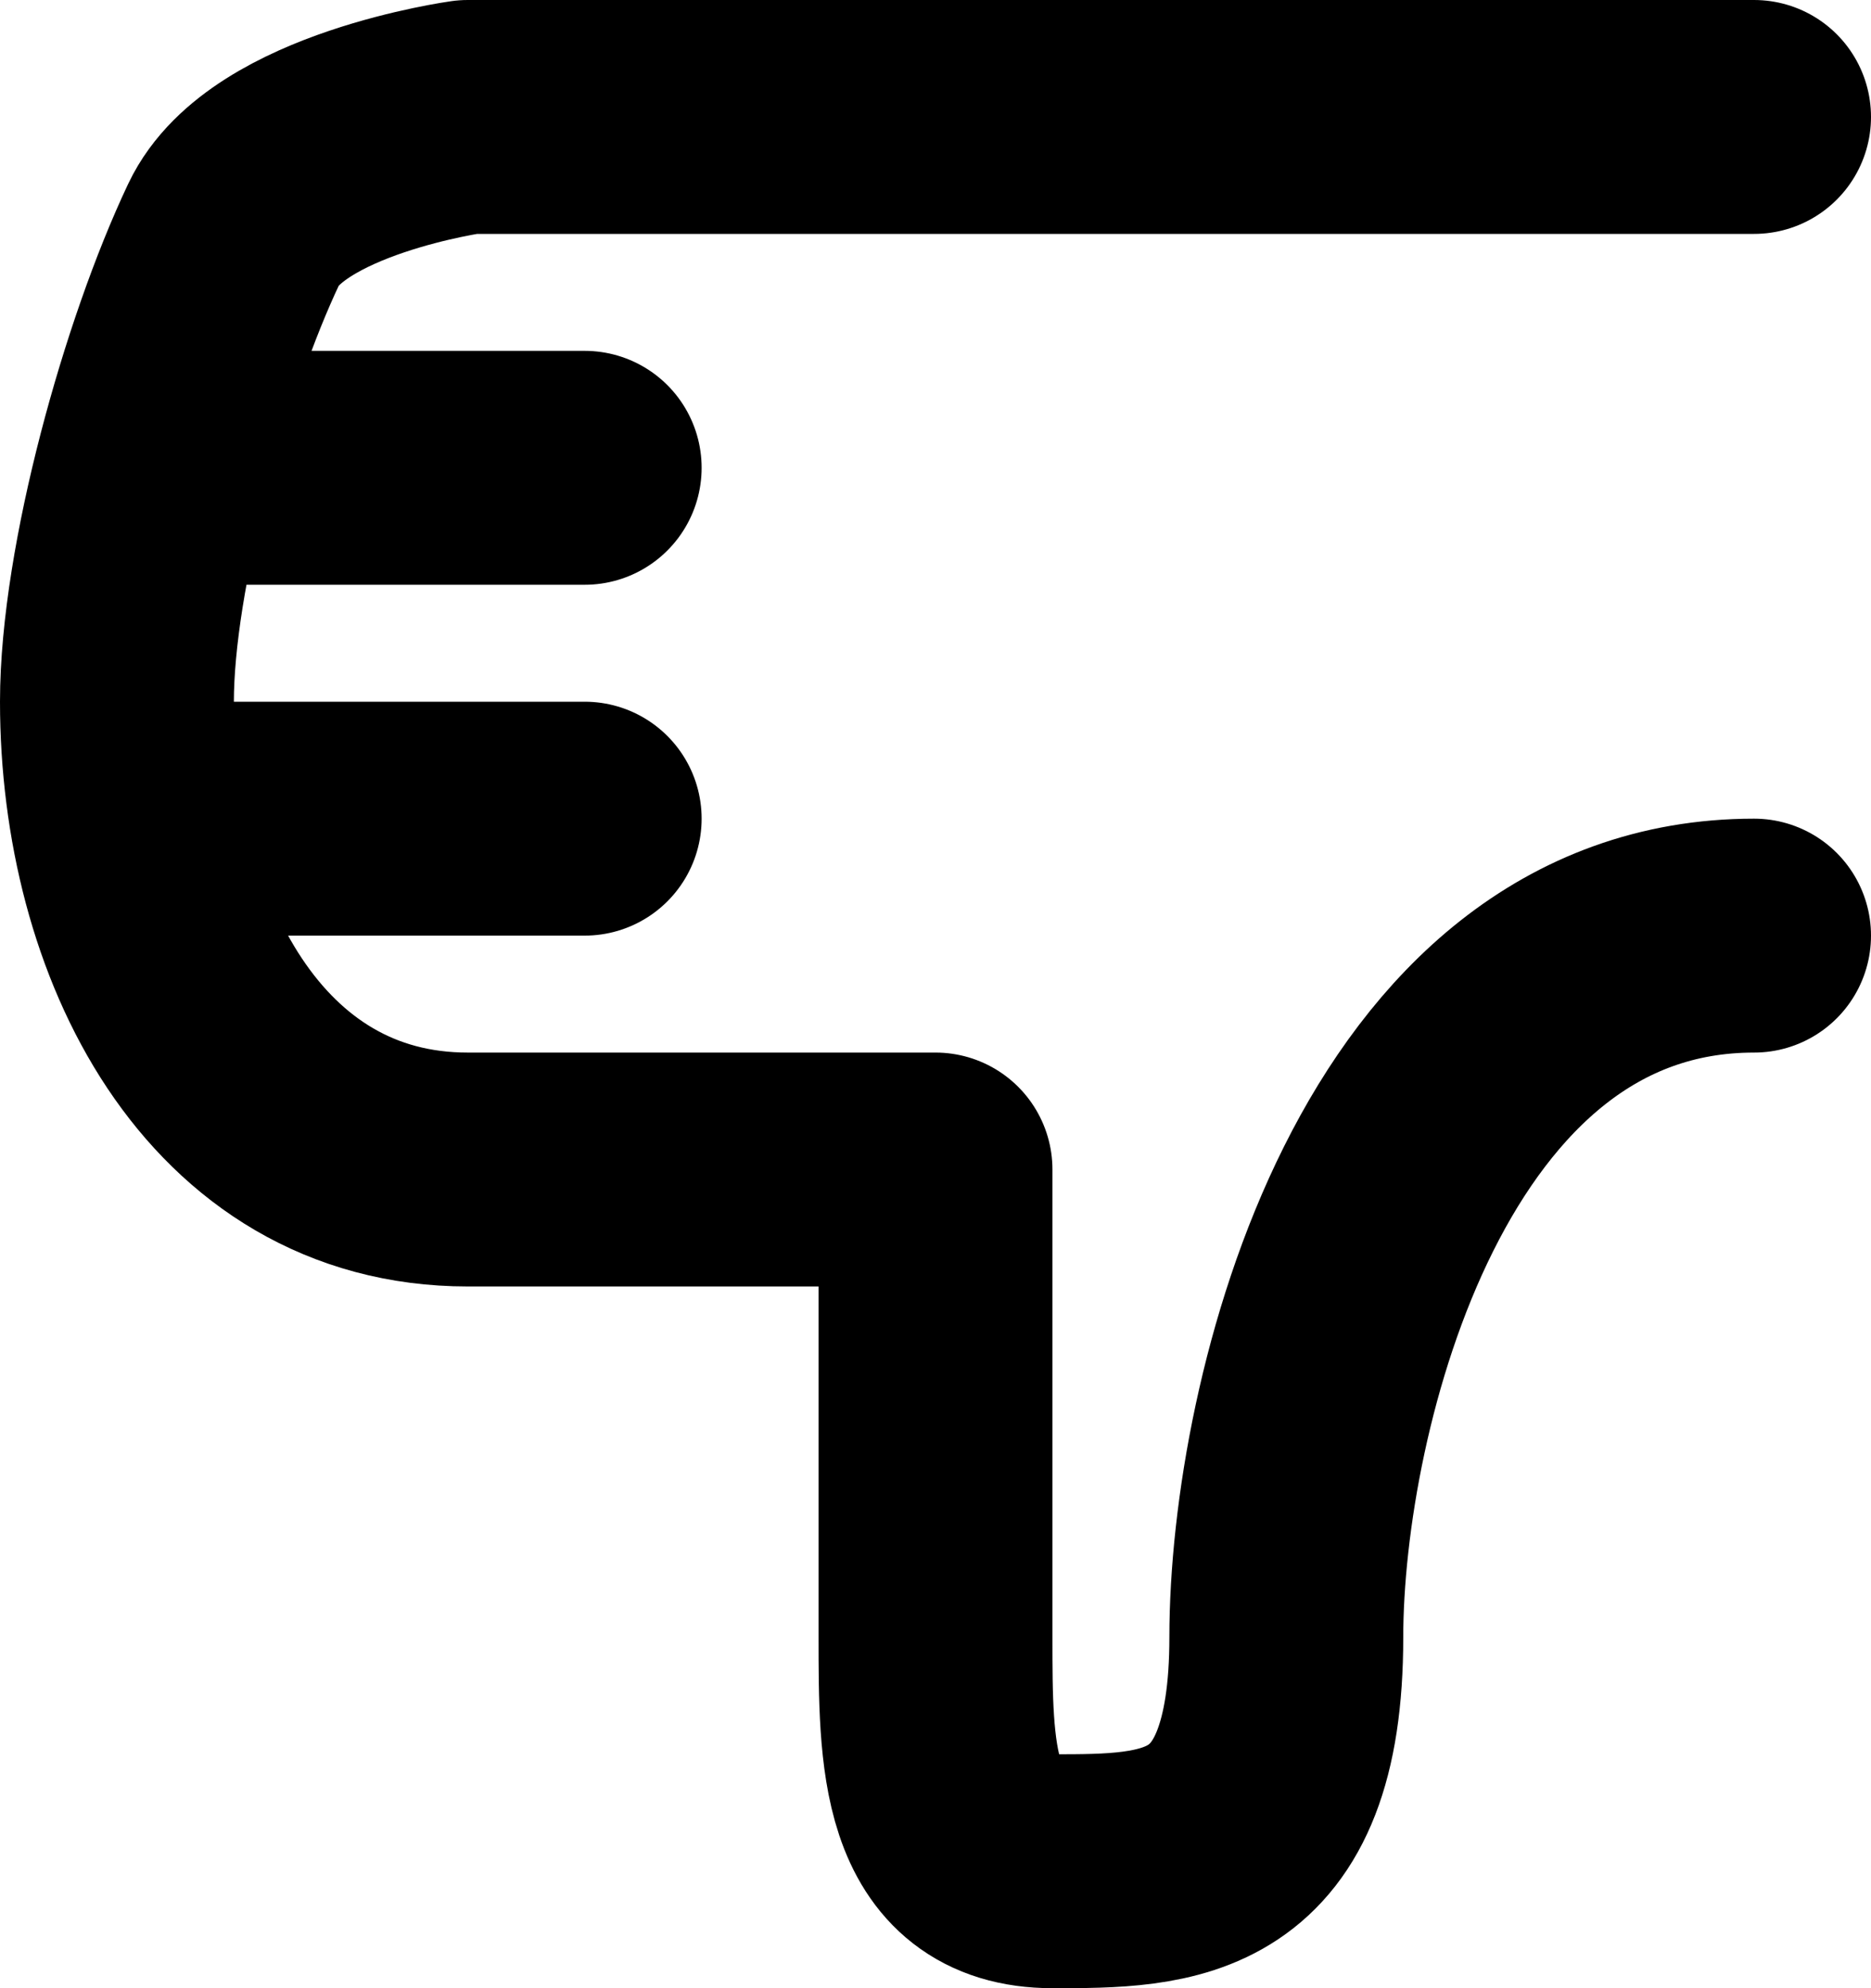 <svg xmlns="http://www.w3.org/2000/svg" width="16" height="17" viewBox="0 0 16 17">
    <g fill="none" fill-rule="evenodd" stroke="#000" stroke-linecap="round" stroke-linejoin="round" stroke-width="2">
        <path d="M5 7H2M5 4H2M15 1H4s-1.634.227-2 1c-.492 1.038-1 2.851-1 4 0 2 1 4 3 4h4v4c0 1 0 2 1 2s2 0 2-2 1-6 4-6"/>
    </g>
</svg>
